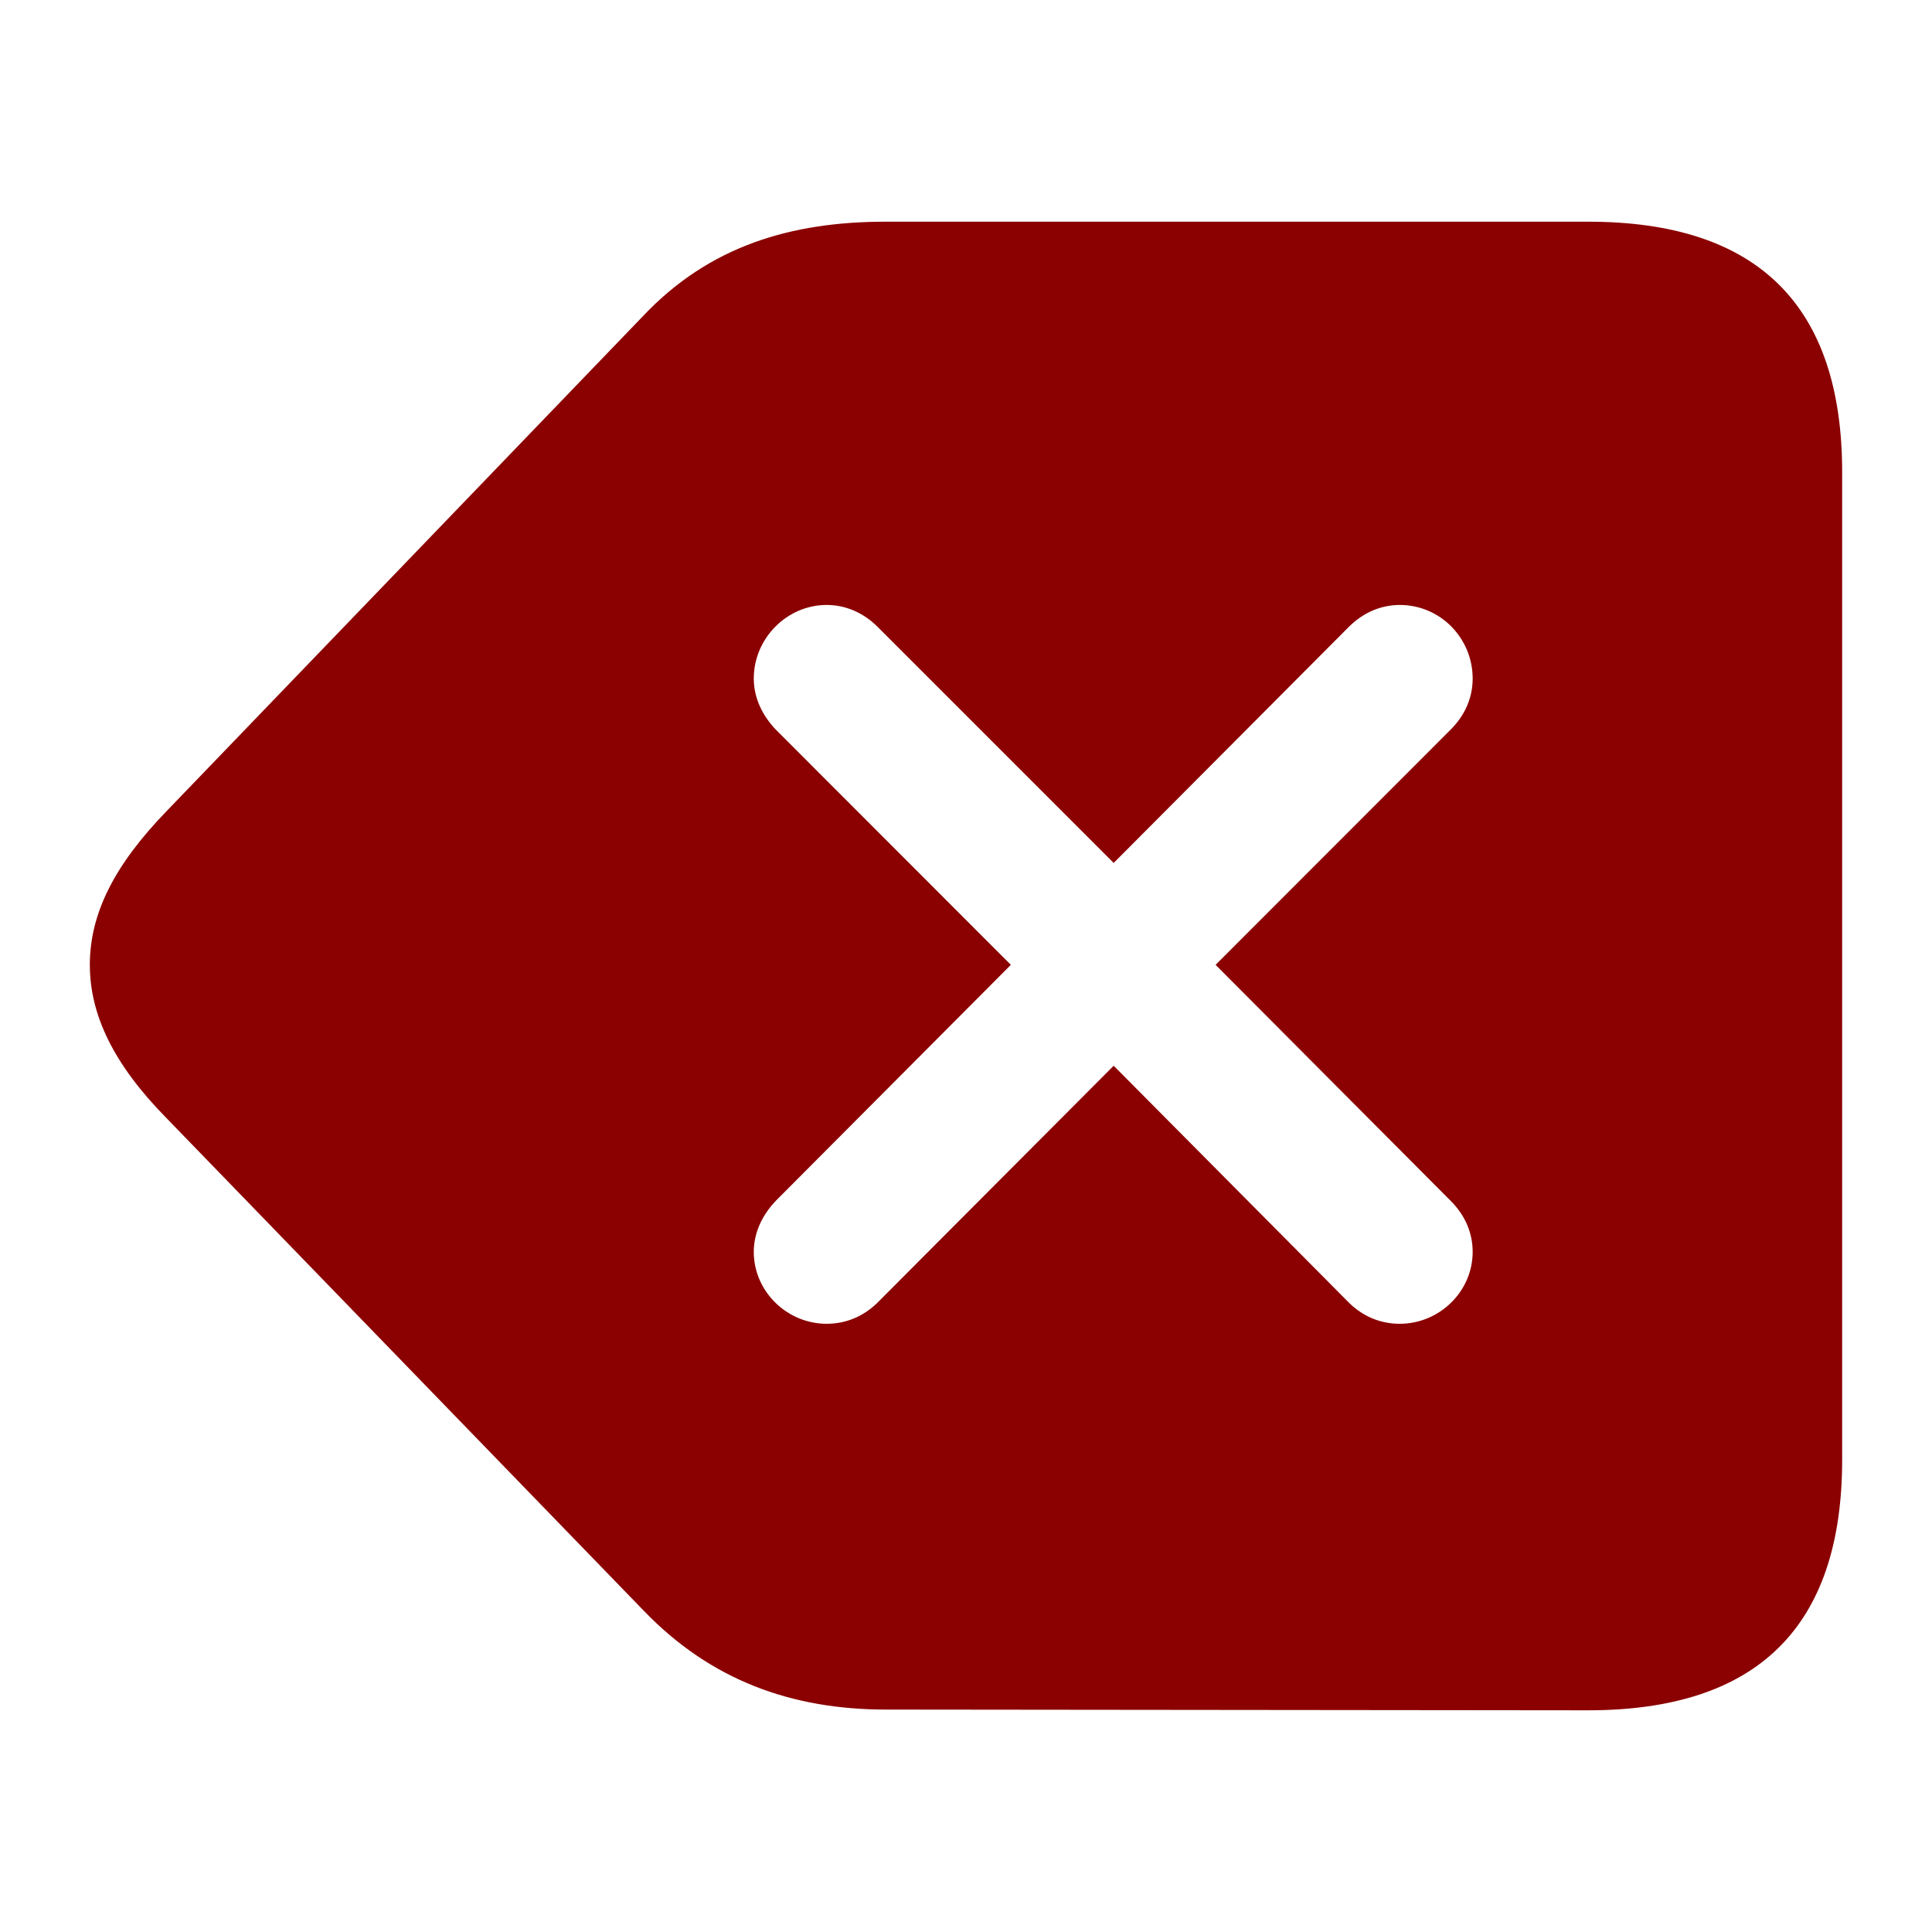 <svg height="32" viewBox="0 0 32 32" width="32" xmlns="http://www.w3.org/2000/svg">
  <path d="m26.305 28.328c2.801 0 4.207-1.379 4.207-4.152v-16.352c0-2.773-1.406-4.152-4.207-4.152h-11.637c-1.566 0-2.922.402-4.02 1.566l-7.887 8.195c-.871.898-1.273 1.703-1.273 2.547 0 .828.391 1.648 1.273 2.543l7.902 8.156c1.109 1.152 2.449 1.637 4.016 1.637zm-3.121-6.402c-.32 0-.602-.121-.828-.336l-3.91-3.938-3.926 3.938c-.227.215-.508.336-.828.336-.656 0-1.207-.535-1.207-1.191 0-.309.133-.602.363-.844l3.895-3.91-3.895-3.898c-.23-.242-.363-.535-.363-.844 0-.668.551-1.219 1.207-1.219.305 0 .602.121.844.363l3.91 3.91 3.895-3.91c.242-.242.539-.363.844-.363.672 0 1.207.551 1.207 1.219 0 .309-.121.602-.363.844l-3.895 3.898 3.895 3.91c.242.242.363.535.363.844 0 .656-.551 1.191-1.207 1.191zm0 0" fill="#8b0000"/>
</svg>
